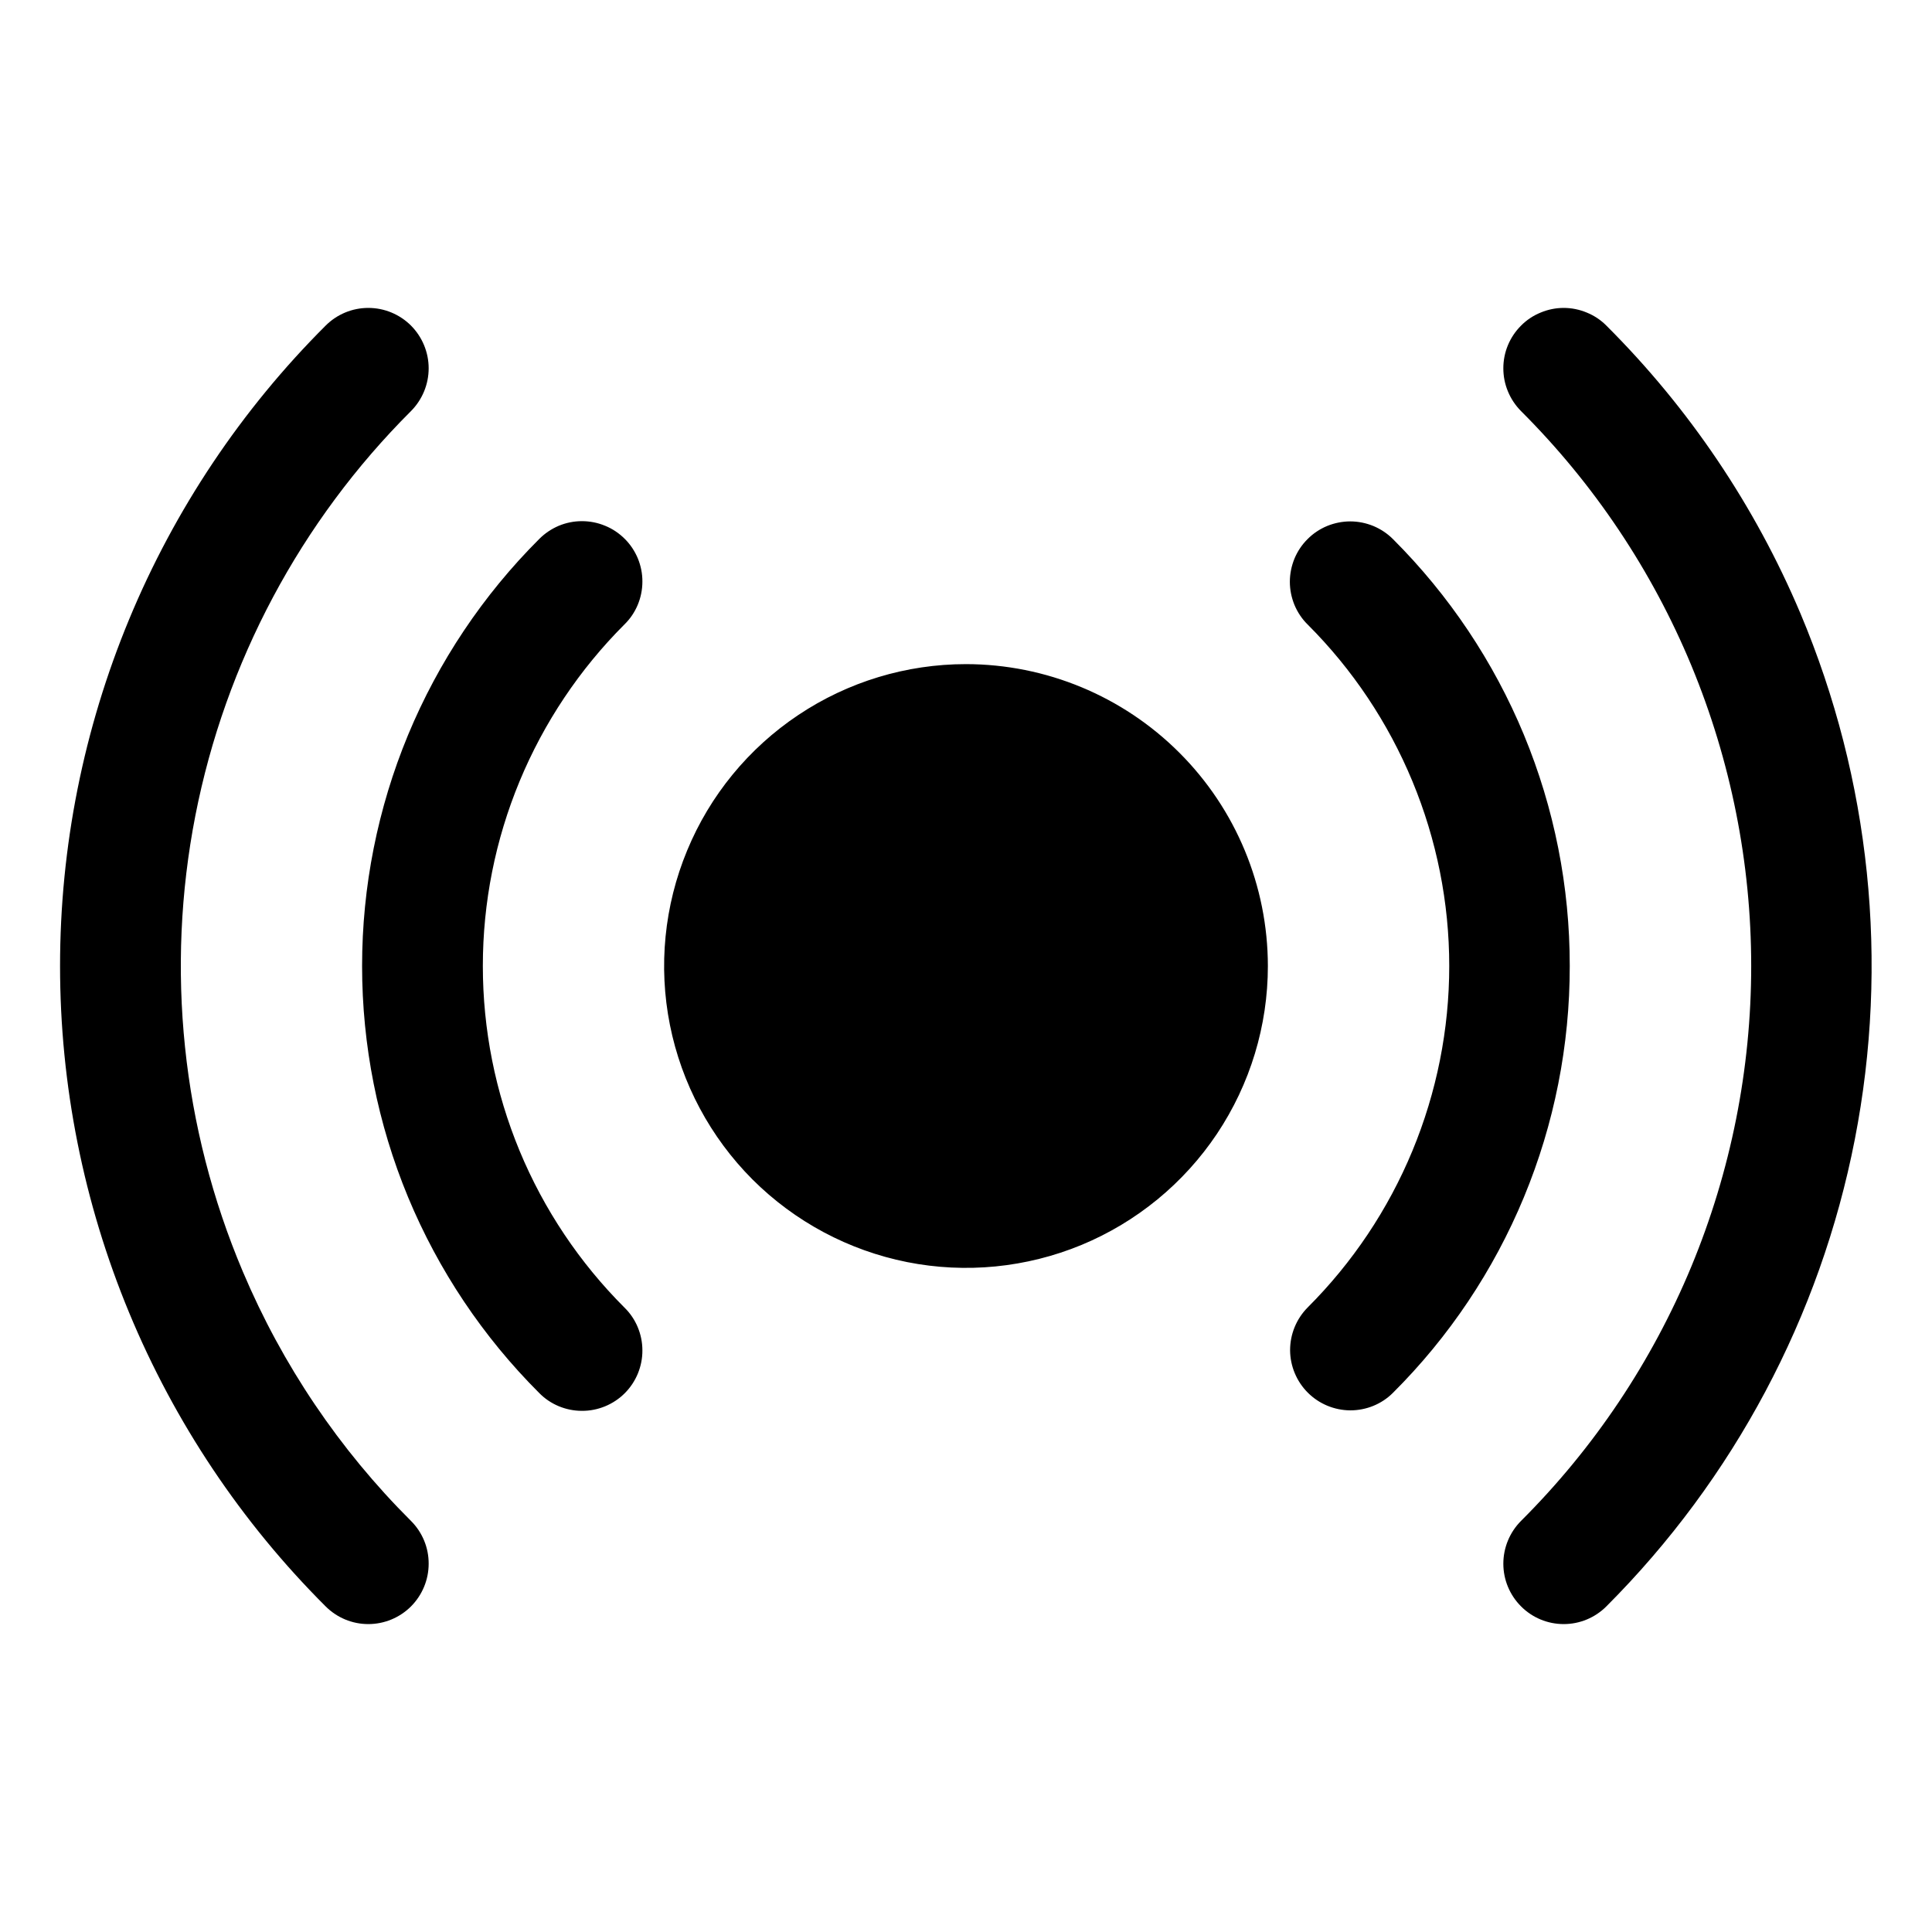 <svg width="24" height="24" viewBox="0 0 24 24" xmlns="http://www.w3.org/2000/svg">
	<path
		d="M15.75 12C15.75 12.742 15.53 13.467 15.118 14.084C14.706 14.7 14.12 15.181 13.435 15.465C12.75 15.748 11.996 15.823 11.268 15.678C10.541 15.533 9.873 15.176 9.348 14.652C8.824 14.127 8.467 13.459 8.322 12.732C8.177 12.004 8.252 11.25 8.536 10.565C8.819 9.88 9.3 9.294 9.917 8.882C10.533 8.47 11.258 8.25 12 8.25C12.994 8.251 13.947 8.647 14.65 9.35C15.354 10.053 15.749 11.006 15.75 12ZM7.757 7.757C7.828 7.688 7.884 7.605 7.922 7.514C7.96 7.423 7.98 7.325 7.98 7.226C7.981 7.127 7.961 7.029 7.924 6.938C7.886 6.847 7.831 6.763 7.761 6.694C7.691 6.624 7.608 6.568 7.516 6.531C7.425 6.493 7.327 6.474 7.228 6.474C7.129 6.474 7.031 6.494 6.94 6.532C6.849 6.571 6.766 6.627 6.697 6.697C6 7.393 5.447 8.22 5.069 9.13C4.692 10.04 4.498 11.015 4.498 12C4.498 12.985 4.692 13.961 5.069 14.871C5.447 15.781 6 16.607 6.697 17.303C6.766 17.374 6.849 17.43 6.94 17.468C7.031 17.506 7.129 17.526 7.228 17.526C7.327 17.527 7.425 17.507 7.516 17.47C7.608 17.432 7.691 17.377 7.761 17.307C7.831 17.237 7.886 17.154 7.924 17.062C7.961 16.971 7.981 16.873 7.98 16.774C7.98 16.675 7.96 16.577 7.922 16.486C7.884 16.395 7.828 16.312 7.757 16.243C7.2 15.686 6.757 15.025 6.455 14.297C6.153 13.569 5.998 12.788 5.998 12C5.998 11.212 6.153 10.432 6.455 9.704C6.757 8.976 7.2 8.314 7.757 7.757ZM19.5 12C19.501 11.015 19.308 10.04 18.931 9.129C18.554 8.219 18.001 7.393 17.304 6.697C17.234 6.627 17.151 6.572 17.06 6.534C16.969 6.497 16.872 6.477 16.773 6.477C16.675 6.477 16.577 6.497 16.486 6.534C16.395 6.572 16.312 6.627 16.243 6.697C16.173 6.766 16.118 6.849 16.08 6.94C16.043 7.031 16.023 7.129 16.023 7.227C16.023 7.326 16.043 7.423 16.08 7.514C16.118 7.605 16.173 7.688 16.243 7.757C16.801 8.314 17.243 8.976 17.545 9.704C17.847 10.432 18.003 11.212 18.003 12C18.003 12.788 17.847 13.569 17.545 14.297C17.243 15.025 16.801 15.686 16.243 16.243C16.104 16.384 16.026 16.574 16.026 16.772C16.027 16.97 16.106 17.16 16.246 17.3C16.386 17.44 16.576 17.519 16.774 17.52C16.972 17.52 17.163 17.443 17.303 17.303C18.001 16.608 18.554 15.781 18.931 14.871C19.308 13.961 19.501 12.985 19.5 12ZM3.016 15.795C2.26 14.008 2.055 12.036 2.427 10.131C2.8 8.227 3.732 6.477 5.106 5.106C5.246 4.965 5.325 4.774 5.325 4.575C5.325 4.377 5.246 4.186 5.106 4.045C4.965 3.904 4.774 3.825 4.575 3.825C4.376 3.825 4.186 3.904 4.045 4.045C2.999 5.089 2.17 6.329 1.604 7.694C1.038 9.059 0.746 10.522 0.746 12C0.746 13.478 1.038 14.941 1.604 16.306C2.17 17.671 2.999 18.911 4.045 19.955C4.186 20.096 4.376 20.175 4.575 20.175C4.774 20.175 4.965 20.096 5.106 19.955C5.246 19.814 5.325 19.624 5.325 19.425C5.326 19.226 5.247 19.035 5.106 18.894C4.215 18.006 3.506 16.954 3.016 15.795ZM22.366 7.621C21.801 6.284 20.983 5.07 19.955 4.045C19.886 3.975 19.803 3.92 19.712 3.883C19.621 3.845 19.523 3.825 19.425 3.825C19.326 3.825 19.229 3.845 19.138 3.883C19.047 3.92 18.964 3.975 18.895 4.045C18.825 4.115 18.77 4.197 18.732 4.288C18.694 4.379 18.675 4.477 18.675 4.575C18.675 4.674 18.694 4.771 18.732 4.862C18.77 4.954 18.825 5.036 18.894 5.106C19.801 6.011 20.52 7.085 21.011 8.268C21.501 9.451 21.754 10.719 21.754 12C21.754 13.281 21.501 14.549 21.011 15.732C20.52 16.915 19.801 17.99 18.894 18.894C18.754 19.035 18.675 19.226 18.675 19.425C18.675 19.624 18.754 19.814 18.895 19.955C19.035 20.096 19.226 20.175 19.425 20.175C19.624 20.175 19.814 20.096 19.955 19.955C21.537 18.372 22.612 16.352 23.041 14.155C23.47 11.959 23.235 9.684 22.366 7.621V7.621Z" />
</svg>